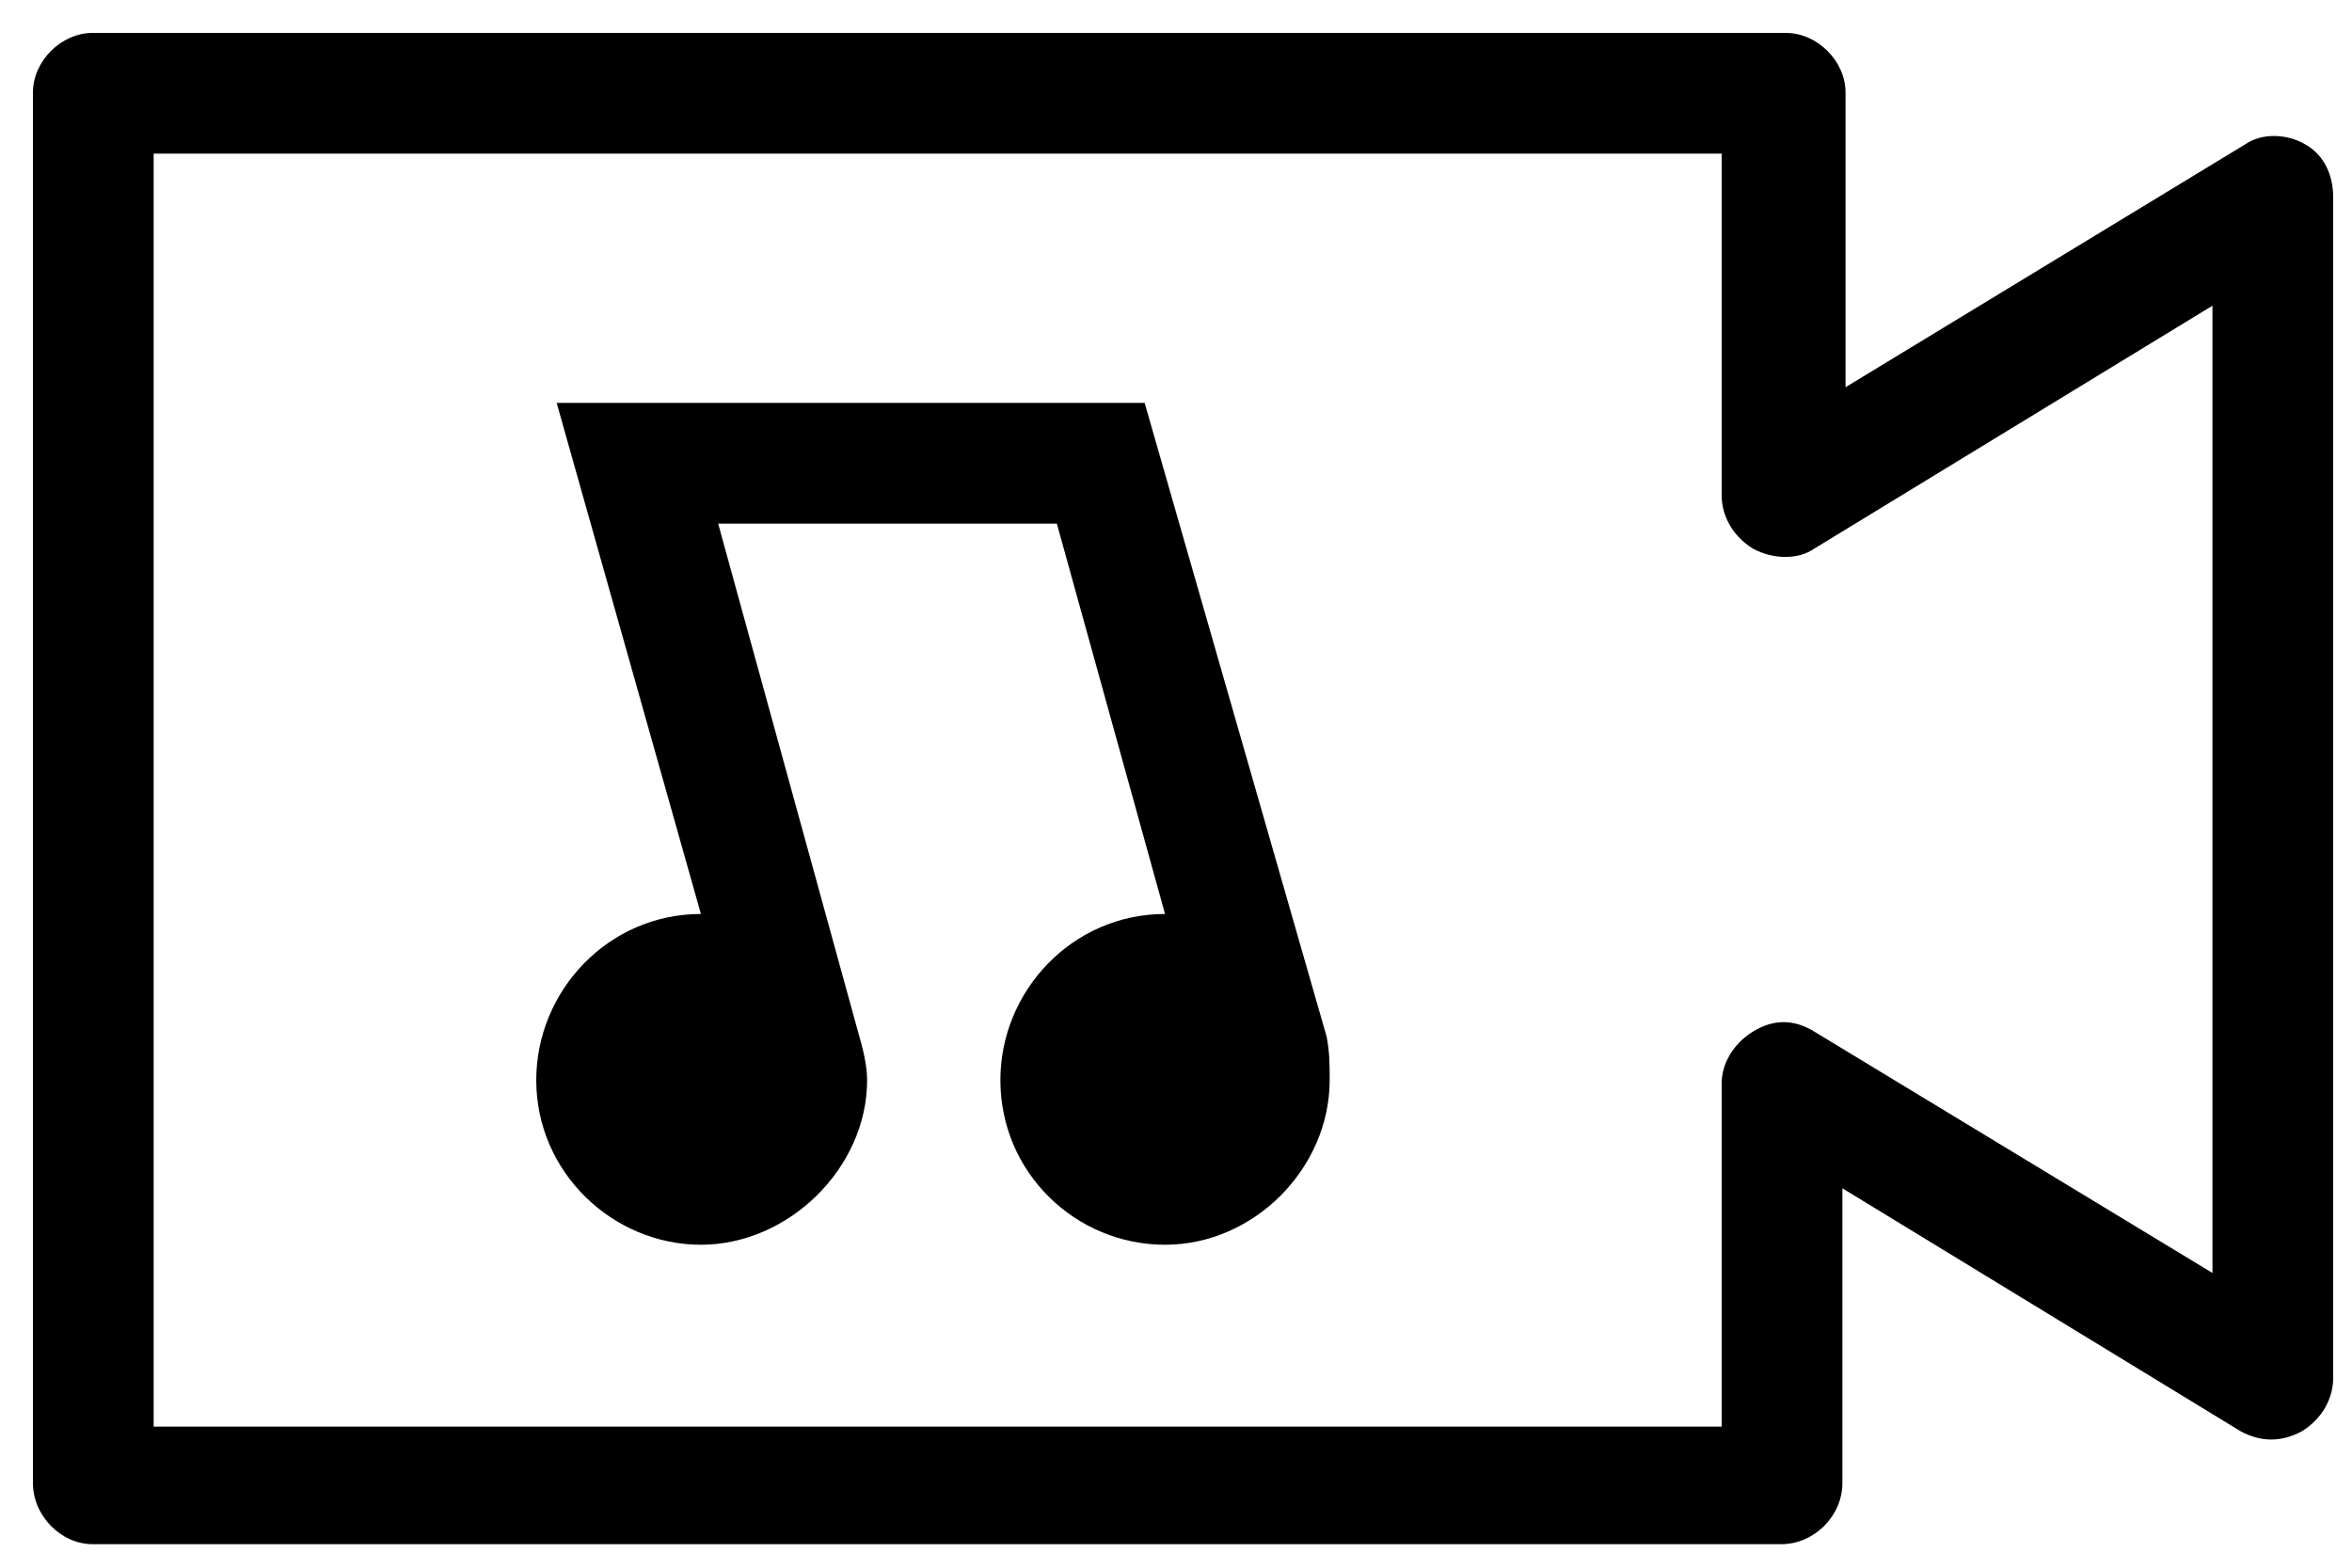 <!-- Generated by IcoMoon.io -->
<svg version="1.1" xmlns="http://www.w3.org/2000/svg" viewBox="0 0 48 32">

<path d="M47.040 2.944c-0.384-0.224-0.896-0.224-1.216 0l-8.16 4.96v-6.016c0-0.64-0.576-1.216-1.216-1.216h-34.56c-0.64 0-1.216 0.576-1.216 1.216v28.384c0 0.672 0.576 1.248 1.216 1.248h34.464c0.672 0 1.248-0.576 1.248-1.248v-6.016l8.128 4.96c0.416 0.224 0.832 0.224 1.248 0 0.416-0.256 0.64-0.672 0.64-1.088v-24.096c0-0.512-0.224-0.896-0.576-1.088zM45.152 25.984l-8.128-4.928c-0.416-0.256-0.832-0.256-1.248 0s-0.64 0.672-0.64 1.056v7.008h-32v-25.984h32v6.976c0 0.416 0.224 0.832 0.64 1.088 0.416 0.224 0.928 0.224 1.248 0l8.128-4.96v19.744zM27.072 21.152l-3.712-12.928h-12l2.944 10.432c0 0 0 0 0 0-1.888 0-3.36 1.568-3.36 3.392 0 1.888 1.568 3.36 3.36 3.36s3.392-1.568 3.392-3.36c0-0.32-0.096-0.672-0.16-0.896v0l-2.88-10.464h6.912l2.208 7.968c0 0 0 0 0 0-1.888 0-3.36 1.568-3.36 3.392 0 1.888 1.536 3.36 3.36 3.36s3.36-1.568 3.36-3.36c0-0.32 0-0.576-0.064-0.896v0z"></path>
</svg>
